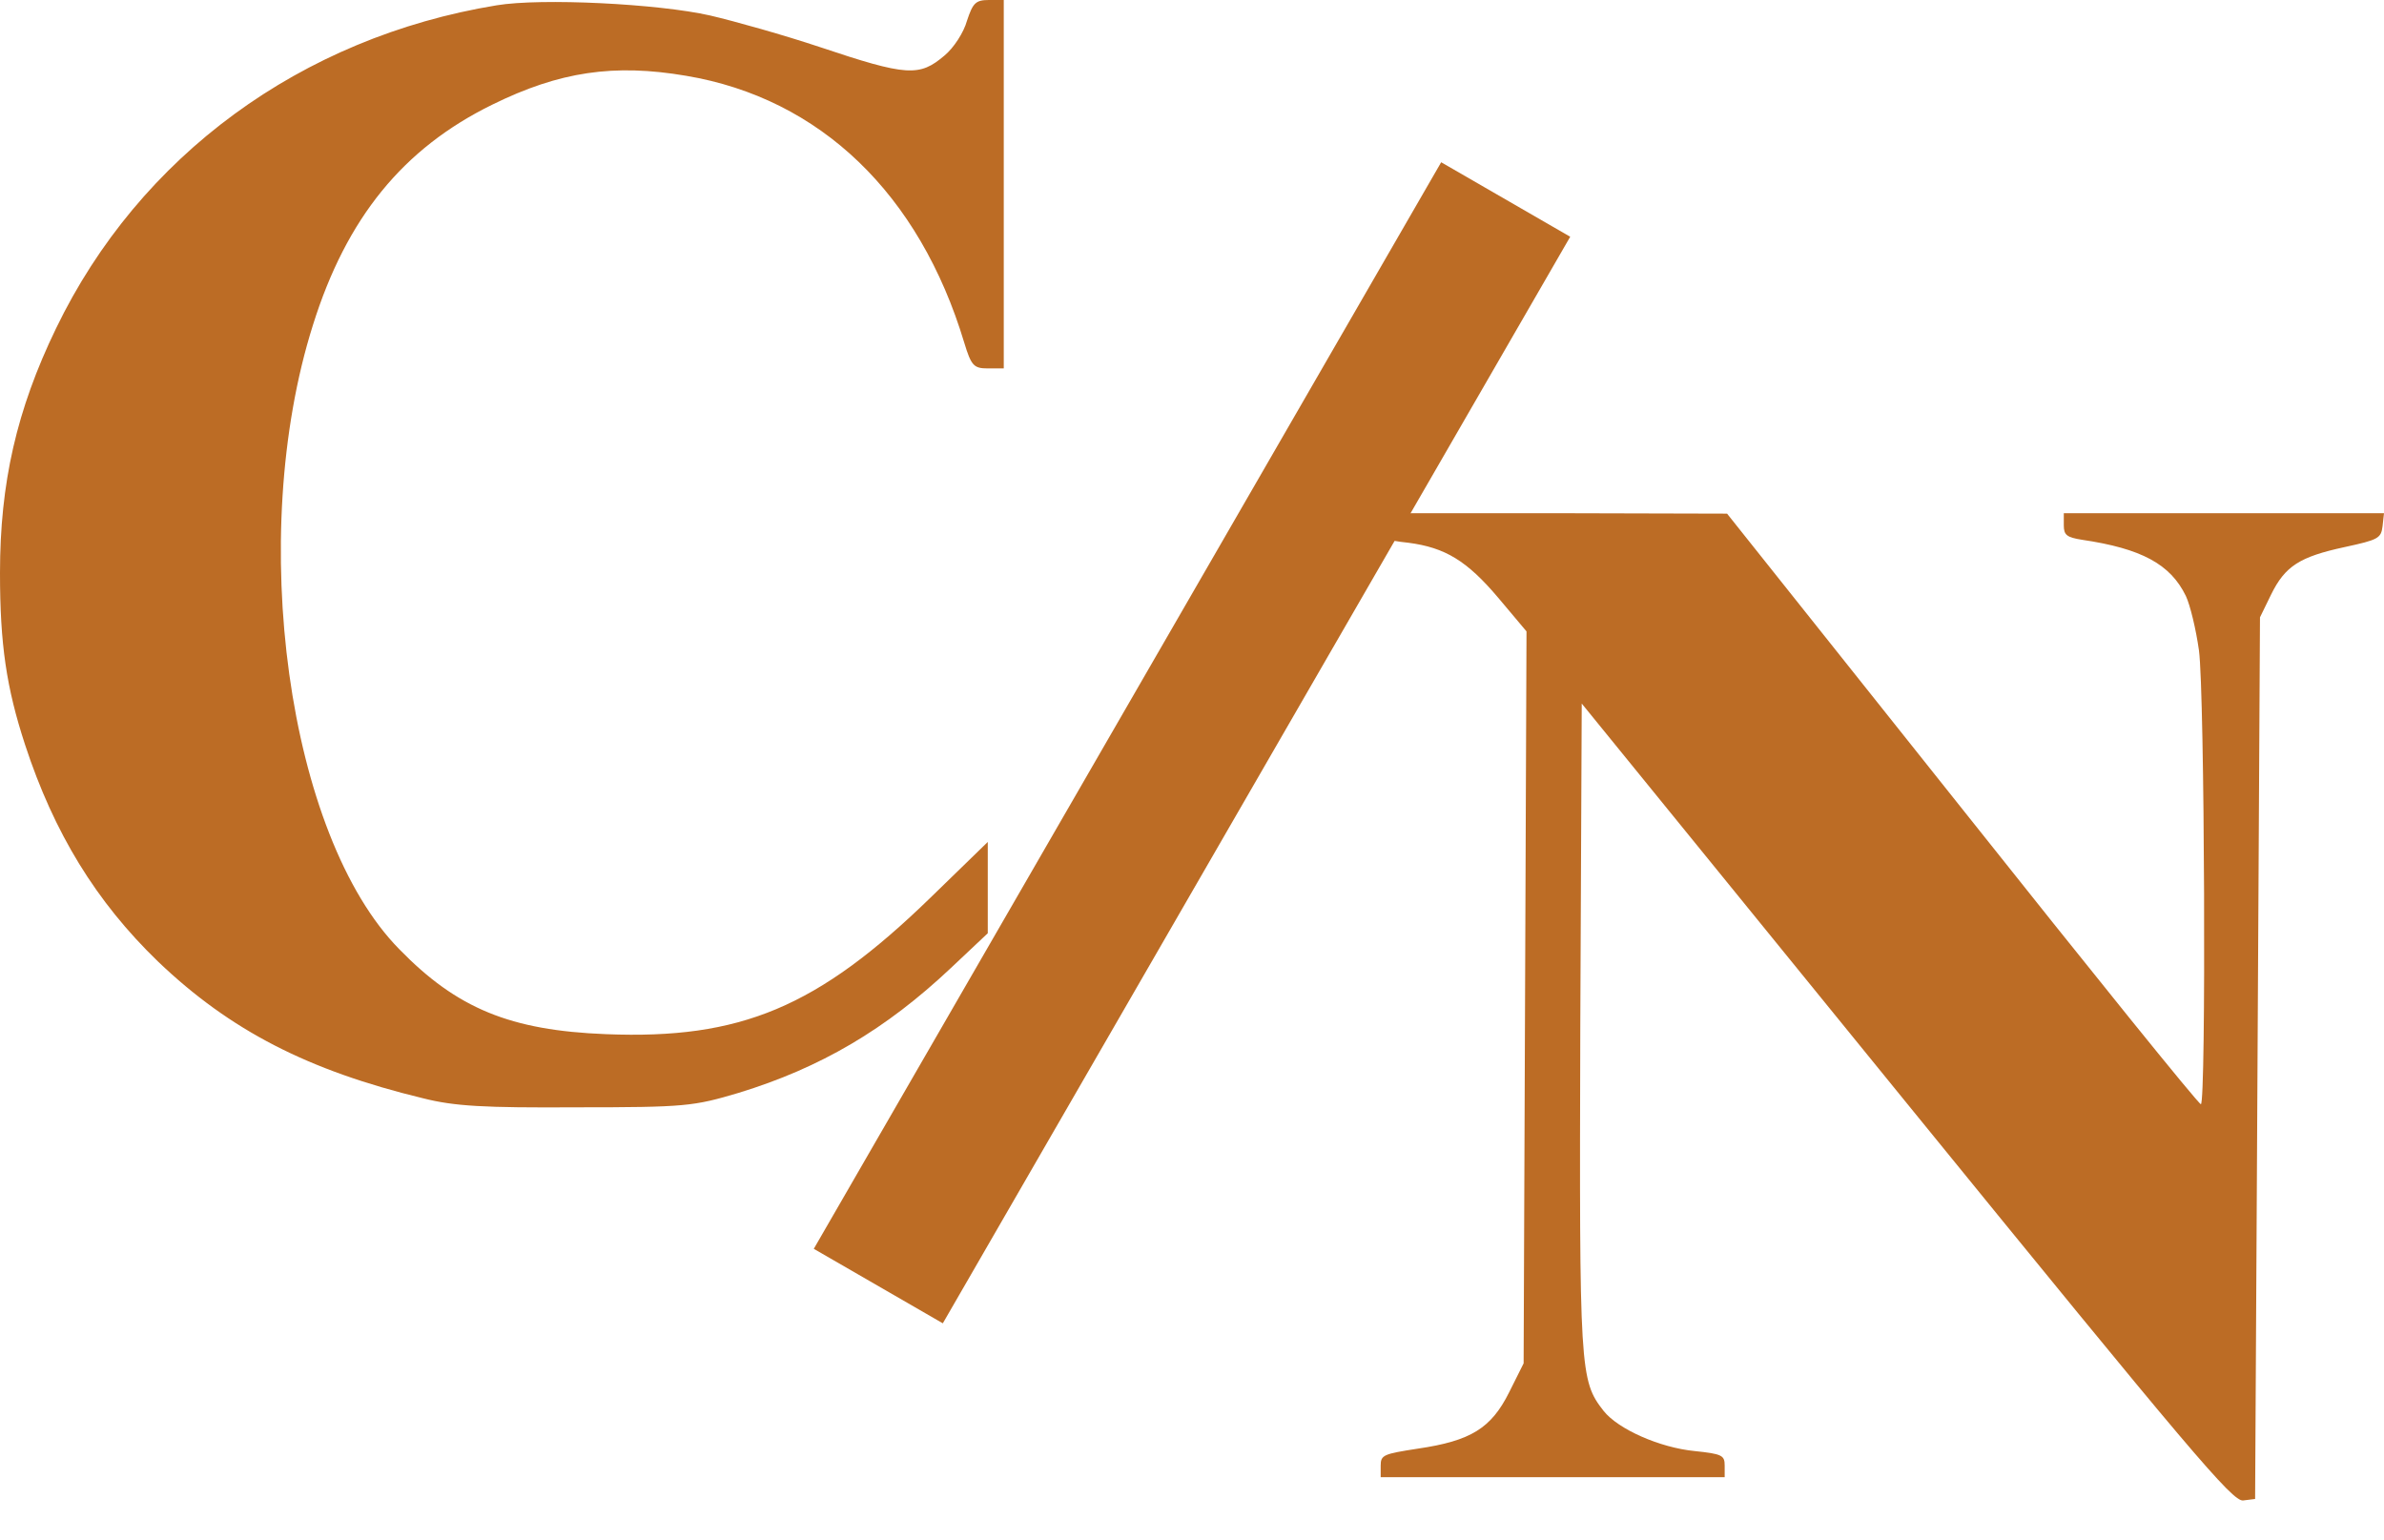 <svg width="48" height="31" viewBox="0 0 48 31" fill="none" xmlns="http://www.w3.org/2000/svg">
<path d="M27.819 10.596C27.848 10.85 27.897 10.879 28.355 10.928C29.096 11.025 29.535 11.289 30.169 12.04L30.735 12.713L30.706 20.087L30.677 27.451L30.384 28.037C30.023 28.758 29.613 29.012 28.55 29.168C27.858 29.275 27.799 29.295 27.799 29.509V29.743H31.262H34.725V29.509C34.725 29.305 34.676 29.275 34.12 29.217C33.418 29.148 32.579 28.778 32.286 28.407C31.808 27.793 31.798 27.617 31.818 20.662L31.847 14.166L38.383 22.203C44.137 29.275 44.947 30.231 45.162 30.212L45.405 30.182L45.454 21.306L45.503 12.43L45.727 11.971C46.01 11.396 46.303 11.211 47.21 11.015C47.883 10.869 47.941 10.84 47.971 10.596L48 10.333H44.781H41.553V10.577C41.553 10.772 41.611 10.82 41.923 10.869C43.113 11.045 43.699 11.357 44.011 12.001C44.098 12.186 44.215 12.674 44.274 13.093C44.391 13.961 44.42 22.233 44.313 22.233C44.264 22.233 42.108 19.56 39.504 16.283L34.773 10.342L31.282 10.333H27.79L27.819 10.596Z" fill="#BC6C25"/>
<path d="M17.684 25.895L30.316 4.017" stroke="#BC6C25" stroke-width="3"/>
<path d="M9.998 0.107C6.063 0.752 2.806 3.139 1.129 6.611C0.333 8.256 0 9.729 0 11.535C0 12.976 0.129 13.846 0.505 14.996C1.086 16.77 1.935 18.157 3.182 19.361C4.633 20.748 6.203 21.554 8.514 22.113C9.148 22.274 9.74 22.307 11.61 22.296C13.803 22.296 13.965 22.274 14.868 22.006C16.523 21.5 17.835 20.726 19.146 19.49L19.888 18.791V17.867V16.953L18.738 18.071C16.459 20.286 14.911 20.931 12.202 20.823C10.277 20.748 9.202 20.307 8.041 19.114C5.794 16.835 4.956 10.804 6.3 6.547C6.977 4.386 8.116 2.988 9.912 2.107C11.266 1.44 12.363 1.279 13.814 1.526C16.512 1.978 18.512 3.902 19.415 6.902C19.555 7.364 19.608 7.418 19.888 7.418H20.21V3.709V-0H19.91C19.641 -0 19.587 0.064 19.469 0.419C19.404 0.656 19.2 0.967 19.017 1.118C18.512 1.548 18.265 1.537 16.502 0.946C15.792 0.709 14.803 0.43 14.298 0.312C13.255 0.075 10.901 -0.043 9.998 0.107Z" fill="#BC6C25"/>
</svg>

